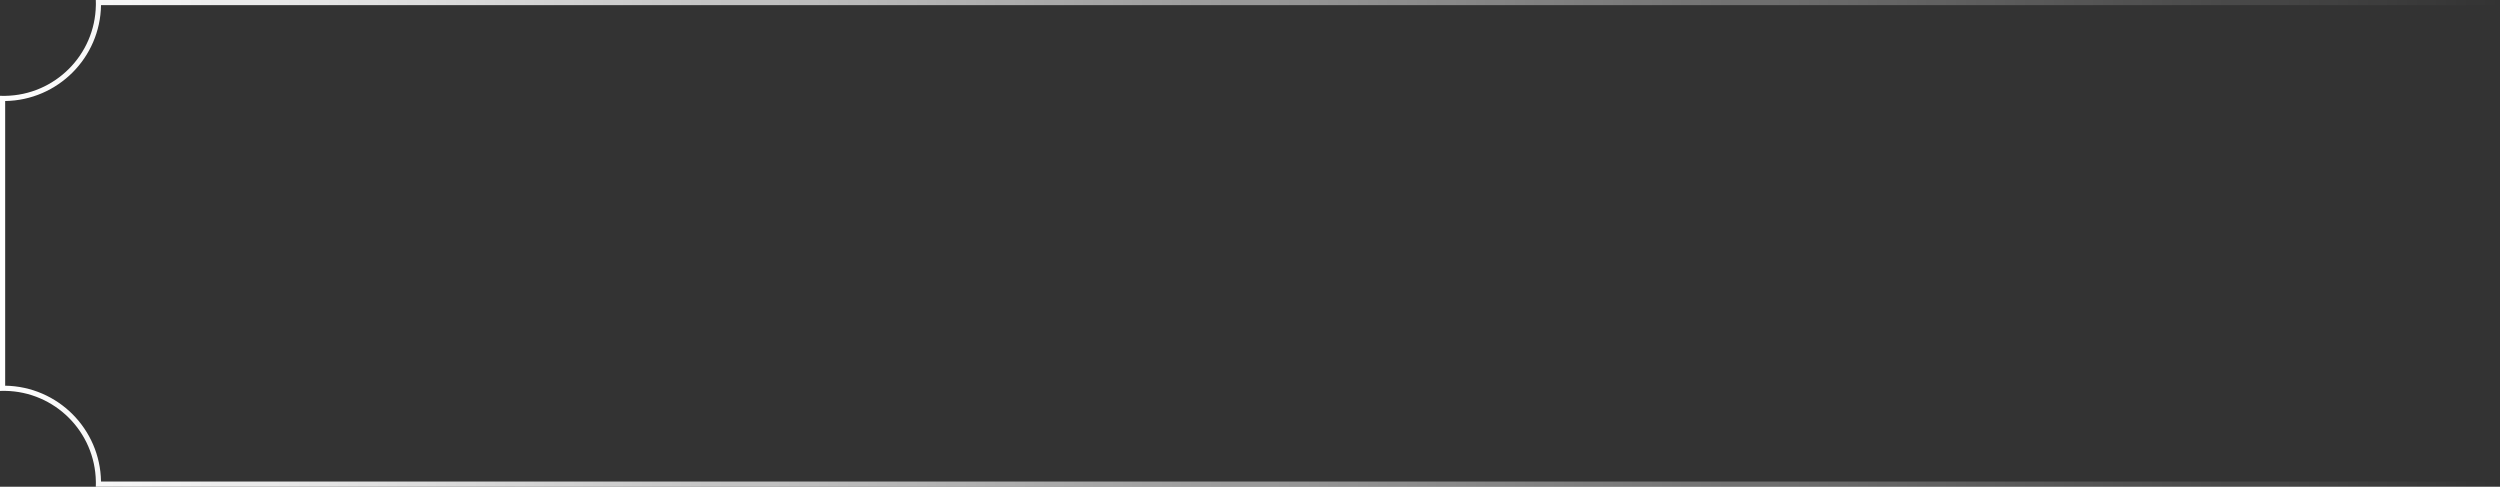 <svg width="339" height="66" viewBox="0 0 339 66" fill="none" xmlns="http://www.w3.org/2000/svg">
<rect x="0" y="0" width="339" height="66" fill="#333333" stroke="none"/>
<path fill-rule="evenodd" clip-rule="evenodd" d="M0 12.99C0.166 12.997 0.333 13 0.5 13C0.567 13 0.633 12.999 0.7 12.998C7.445 12.893 12.893 7.445 12.998 0.7C12.999 0.633 13 0.567 13 0.5C13 0.333 12.997 0.166 12.99 0H339V66H12.99C12.997 65.834 13 65.668 13 65.5C13 65.433 12.999 65.367 12.998 65.3C12.893 58.555 7.445 53.107 0.7 53.002C0.633 53.001 0.567 53 0.5 53C0.333 53 0.166 53.003 0 53.01V12.99ZM0.7 52.301C7.831 52.407 13.593 58.169 13.698 65.3H338.3V0.7H13.698C13.593 7.831 7.831 13.593 0.7 13.698V52.301Z" fill="url(#paint0_linear_51_137)"/>
<defs>
<linearGradient id="paint0_linear_51_137" x1="0" y1="33" x2="339" y2="33" gradientUnits="userSpaceOnUse">
<stop stop-color="white"/>
<stop offset="1" stop-color="white" stop-opacity="0"/>
</linearGradient>
</defs>
</svg>
